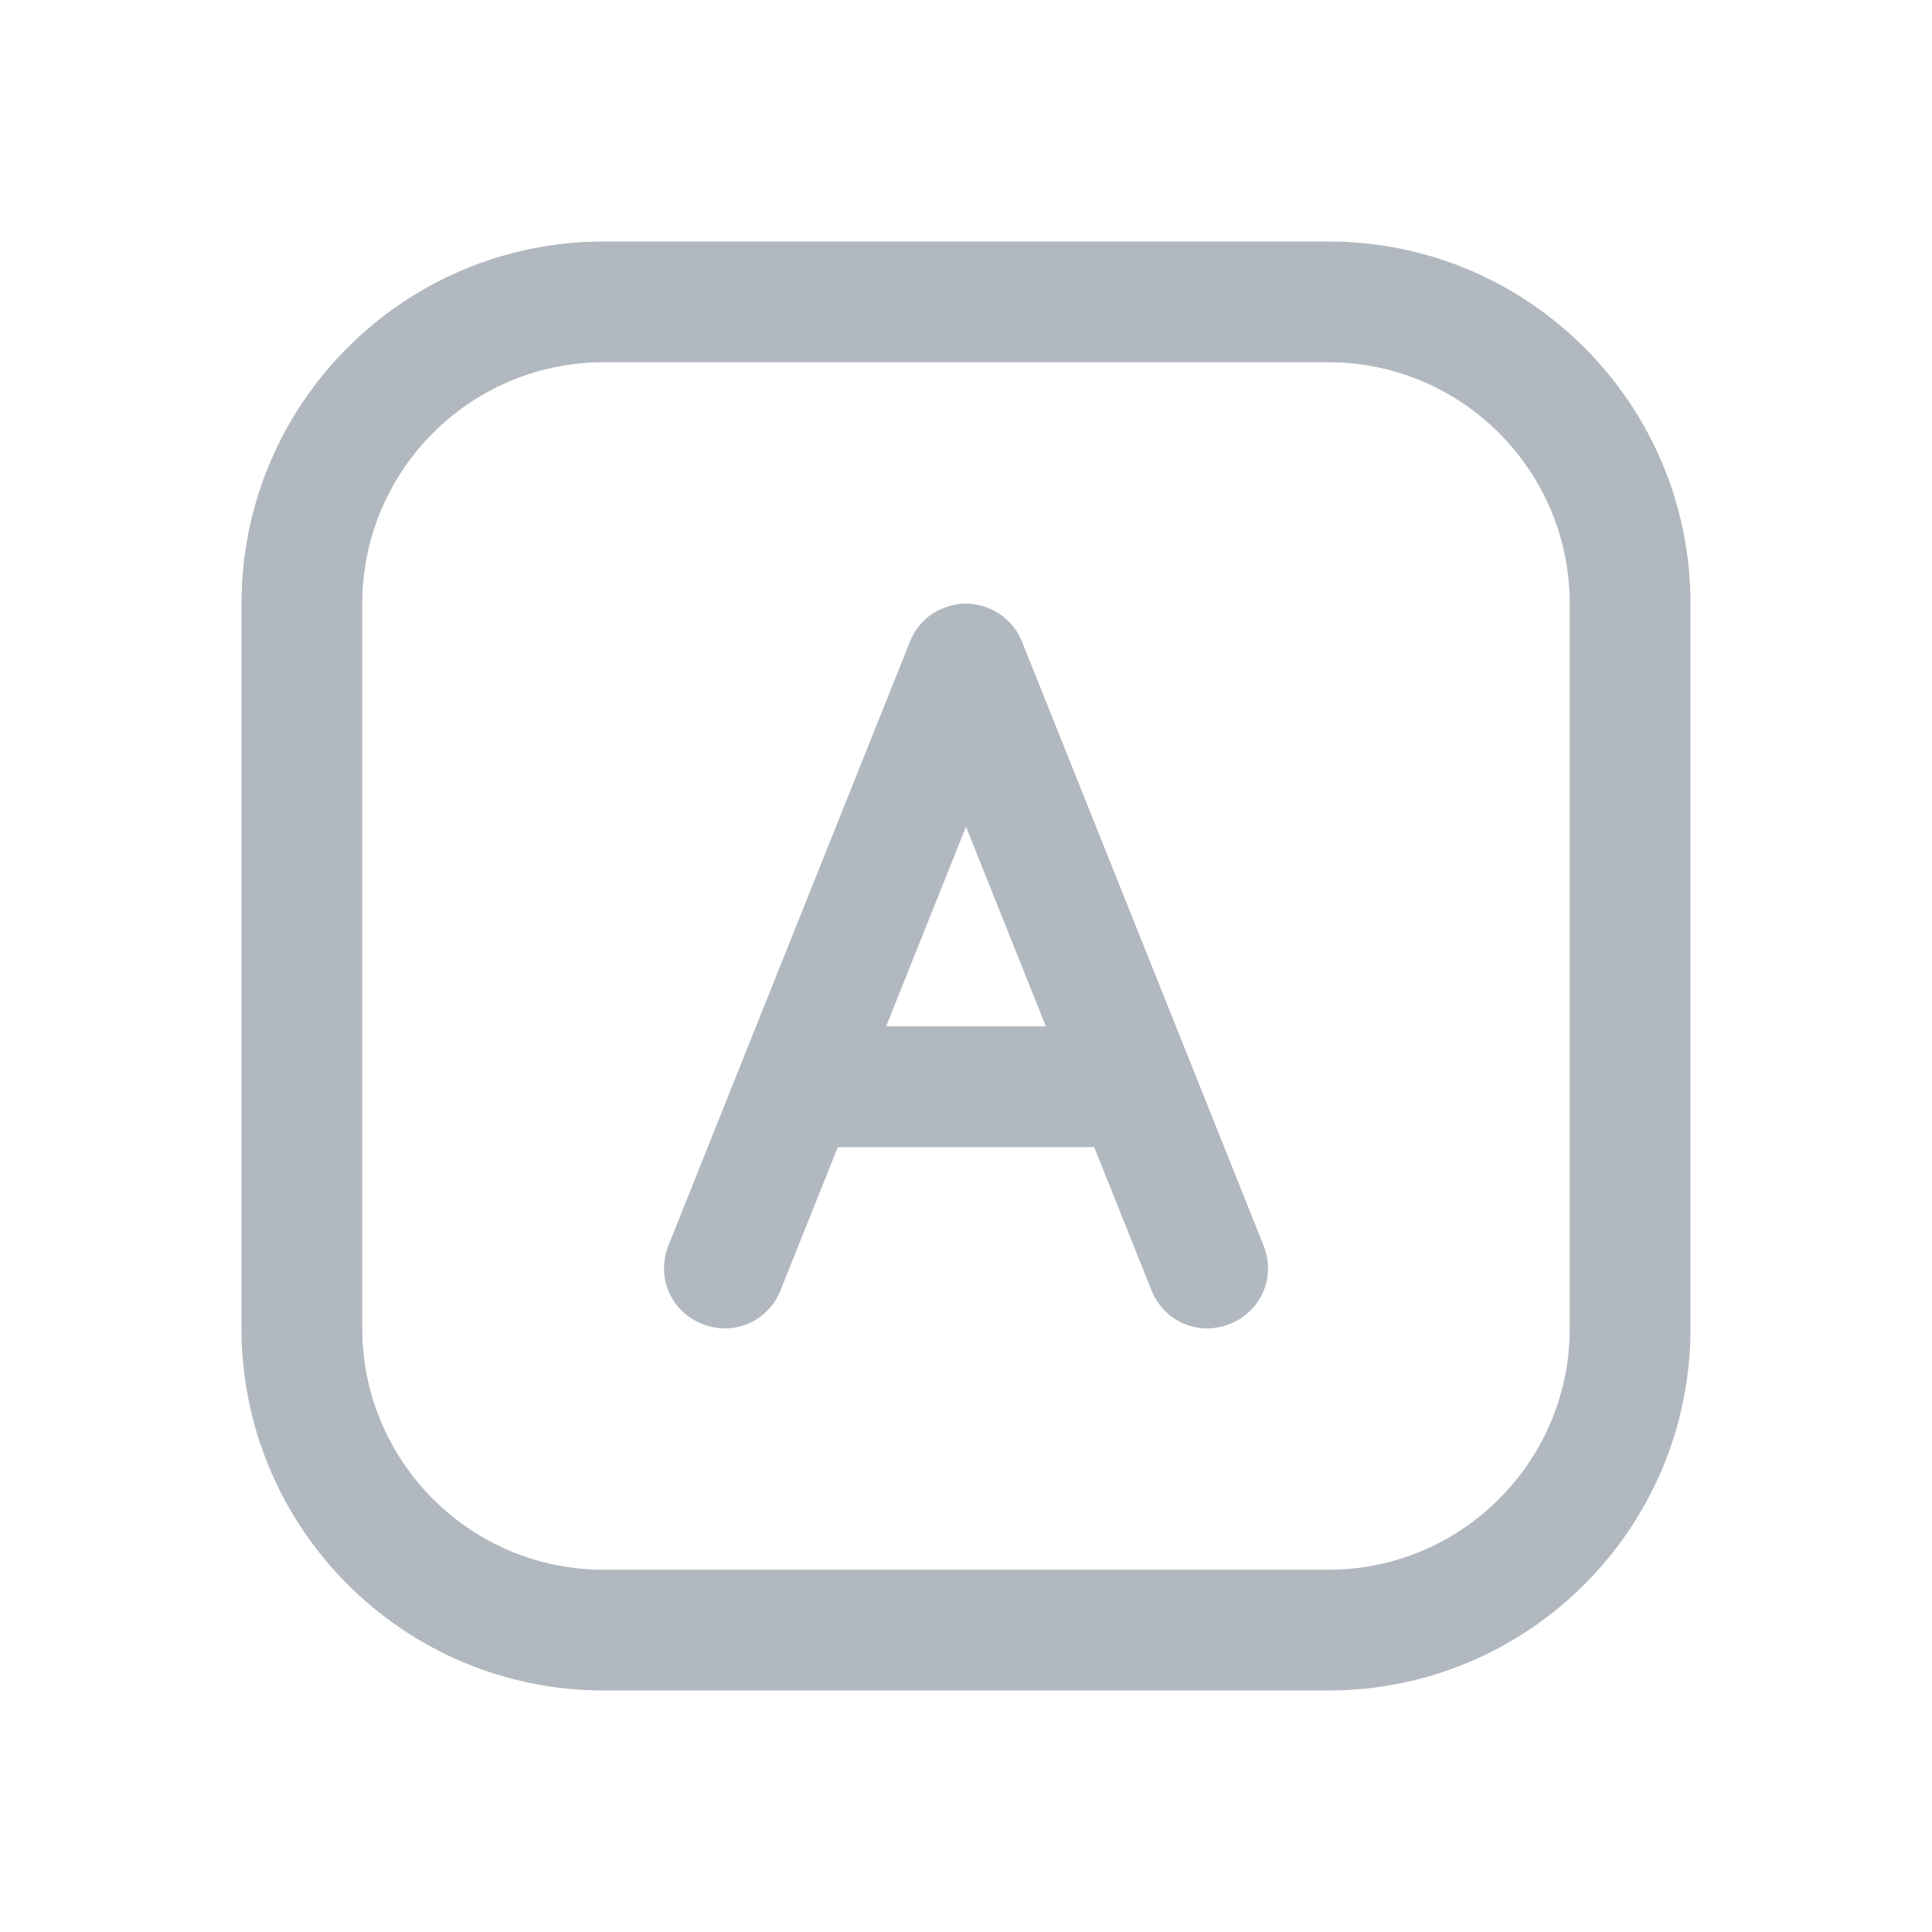 <svg width="32" height="32" viewBox="0 0 32 32" fill="none" xmlns="http://www.w3.org/2000/svg">
<path fill-rule="evenodd" clip-rule="evenodd" d="M4 10C4 6.686 6.686 4 10 4H22C25.314 4 28 6.686 28 10V22C28 25.314 25.314 28 22 28H10C6.686 28 4 25.314 4 22V10ZM10 6H22C24.209 6 26 7.791 26 10V22C26 24.209 24.209 26 22 26H10C7.791 26 6 24.209 6 22V10C6 7.791 7.791 6 10 6ZM12.271 17.629L11.072 20.629C10.864 21.148 11.109 21.721 11.629 21.928C12.148 22.137 12.72 21.891 12.928 21.371L13.877 19H18.123L19.072 21.371C19.279 21.891 19.852 22.137 20.371 21.928C20.891 21.721 21.137 21.148 20.928 20.629L19.729 17.629L16.928 10.629C16.878 10.502 16.804 10.391 16.707 10.293C16.61 10.195 16.498 10.123 16.371 10.072C16.115 9.969 15.86 9.973 15.606 10.08C15.352 10.19 15.174 10.373 15.072 10.629L12.271 17.629ZM17.323 17L16 13.693L14.677 17H17.323Z" fill="#B2B8BF"/>
</svg>
